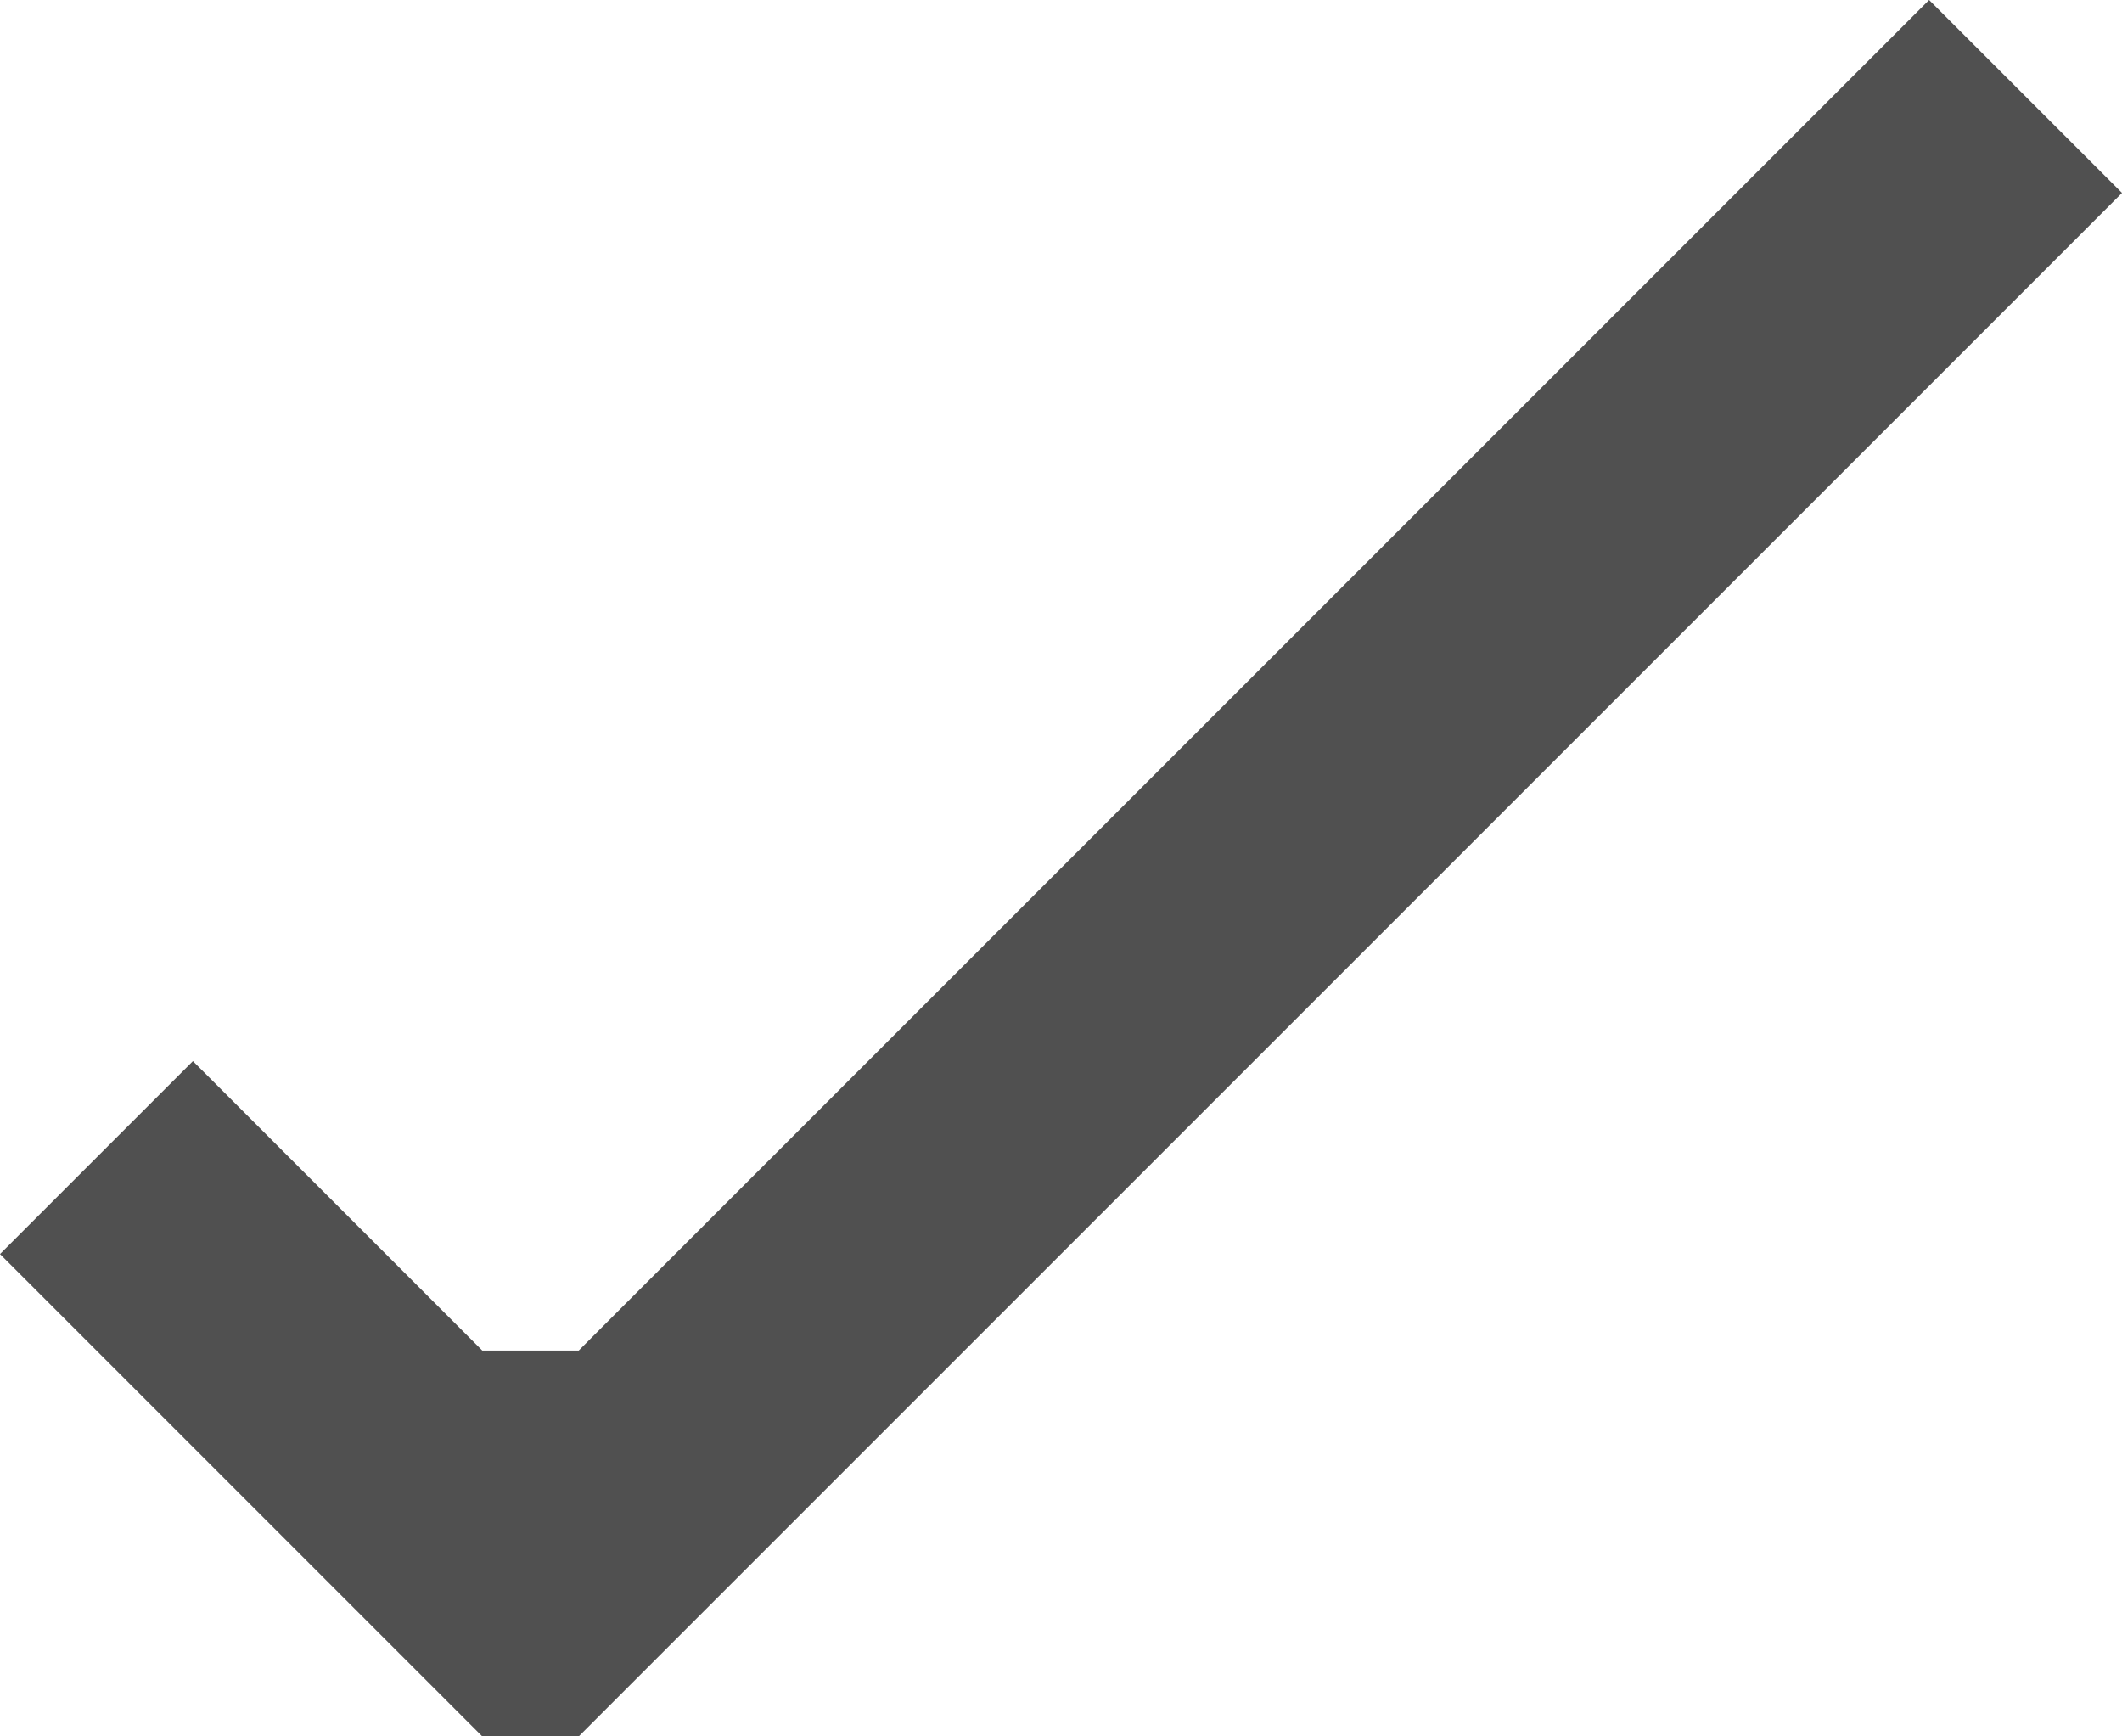 <svg xmlns="http://www.w3.org/2000/svg" xmlns:xlink="http://www.w3.org/1999/xlink" width="22" height="18" viewBox="0 0 22 18"><defs><path id="uv09a" d="M1123 457h1l16-16-2-2-14 14h-1l-3-3-2 2z"/></defs><g><g transform="translate(-1118 -439)"><use fill="#505050" xlink:href="#uv09a"/></g></g></svg>